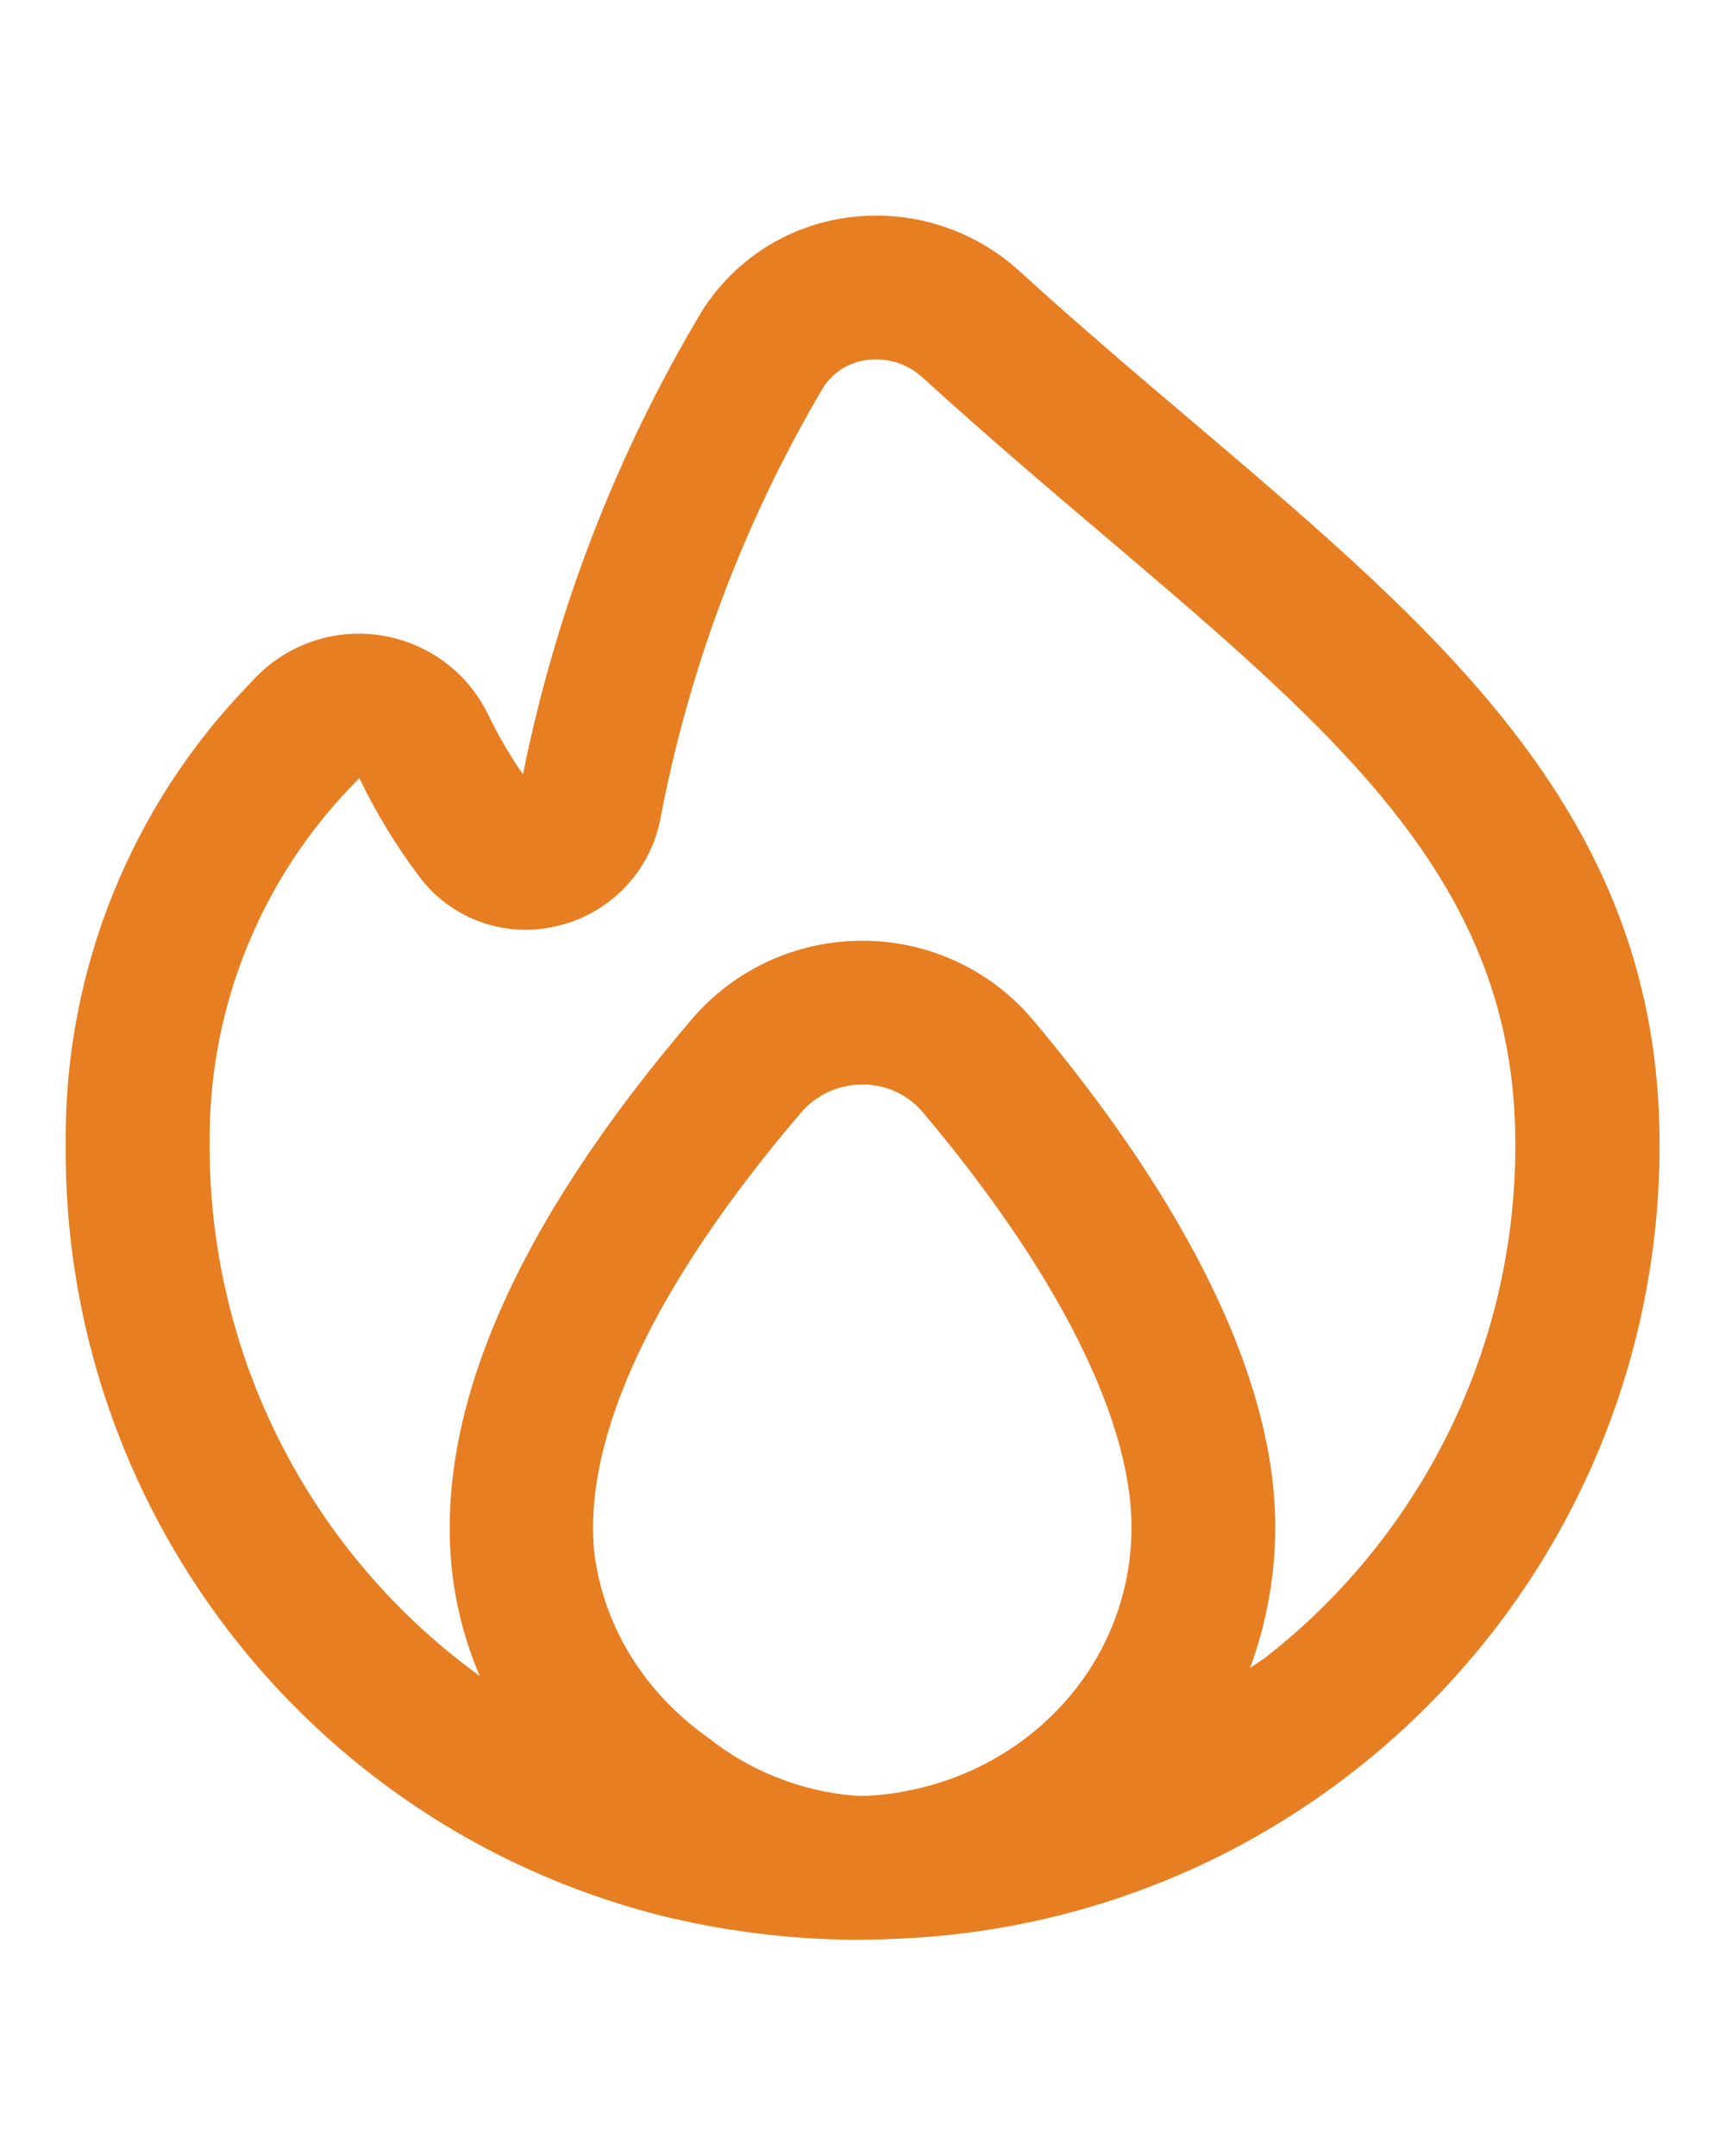 <?xml version="1.0" encoding="UTF-8"?>
<svg xmlns="http://www.w3.org/2000/svg" xmlns:xlink="http://www.w3.org/1999/xlink" version="1.1" id="Outline" x="0px" y="0px" viewBox="0 0 512 512" style="enable-background:new 0 0 512 512;" xml:space="preserve" width="20" height="25">
    <path d="M354.773,61.867c-16.789-14.229-34.389-29.184-52.309-45.483C288.717,3.882,270.151-1.912,251.733,0.555  c-17.848,2.358-33.728,12.517-43.349,27.733c-25.43,42.496-43.41,89.025-53.163,137.579c-3.827-5.526-7.222-11.338-10.155-17.387  c-10.104-21.288-35.552-30.355-56.84-20.251c-5.154,2.446-9.765,5.901-13.56,10.16c-35.783,36.566-55.62,85.821-55.168,136.981  c-1.017,107.532,71.314,201.943,175.403,228.95c19.367,4.873,39.251,7.394,59.221,7.509c0.64,0,7.445-0.064,10.197-0.256  c127.36-4.125,228.426-108.648,228.267-236.075C492.501,178.859,428.672,124.672,354.773,61.867z M253.589,469.013  c-15.877-1.208-31.567-7.639-43.413-17.195c-18.55-13.126-30.825-32.374-33.749-54.549c-3.627-34.603,17.707-79.851,61.291-130.965  l0,0c4.57-5.338,11.256-8.397,18.283-8.363l0,0c6.936-0.05,13.532,3.001,17.984,8.32c39.936,47.403,61.867,91.136,61.867,123.157  c-0.123,42.07-33.006,75.35-74.88,79.403C259.133,468.999,256,469.269,253.589,469.013z M374.955,428.437  c-1.259,0.981-2.645,1.771-3.925,2.709c4.922-13.378,7.457-27.516,7.488-41.771c0-53.909-39.147-111.68-71.957-150.656  c-12.553-14.867-31.017-23.451-50.475-23.467H256c-19.497-0.035-38.028,8.49-50.688,23.317l0,0  c-52.16,61.099-76.117,115.989-71.211,163.157c1.165,10.95,3.962,21.664,8.299,31.787c-50.658-36.706-80.507-95.587-80.171-158.144  c-0.412-40.639,15.614-79.721,44.437-108.373c4.921,10.23,10.83,19.954,17.643,29.035c9.357,12.65,25.342,18.52,40.661,14.933  c15.619-3.455,27.746-15.774,30.955-31.445c8.571-45.304,24.95-88.774,48.405-128.469c2.886-4.538,7.653-7.544,12.992-8.192  c5.967-0.803,11.982,1.08,16.427,5.141c18.304,16.64,36.267,32,53.333,46.443c71.211,60.48,122.688,104.171,122.688,181.056  c0.184,59.833-27.436,116.358-74.752,152.981L374.955,428.437z" fill="#E77E21"/>
</svg>

